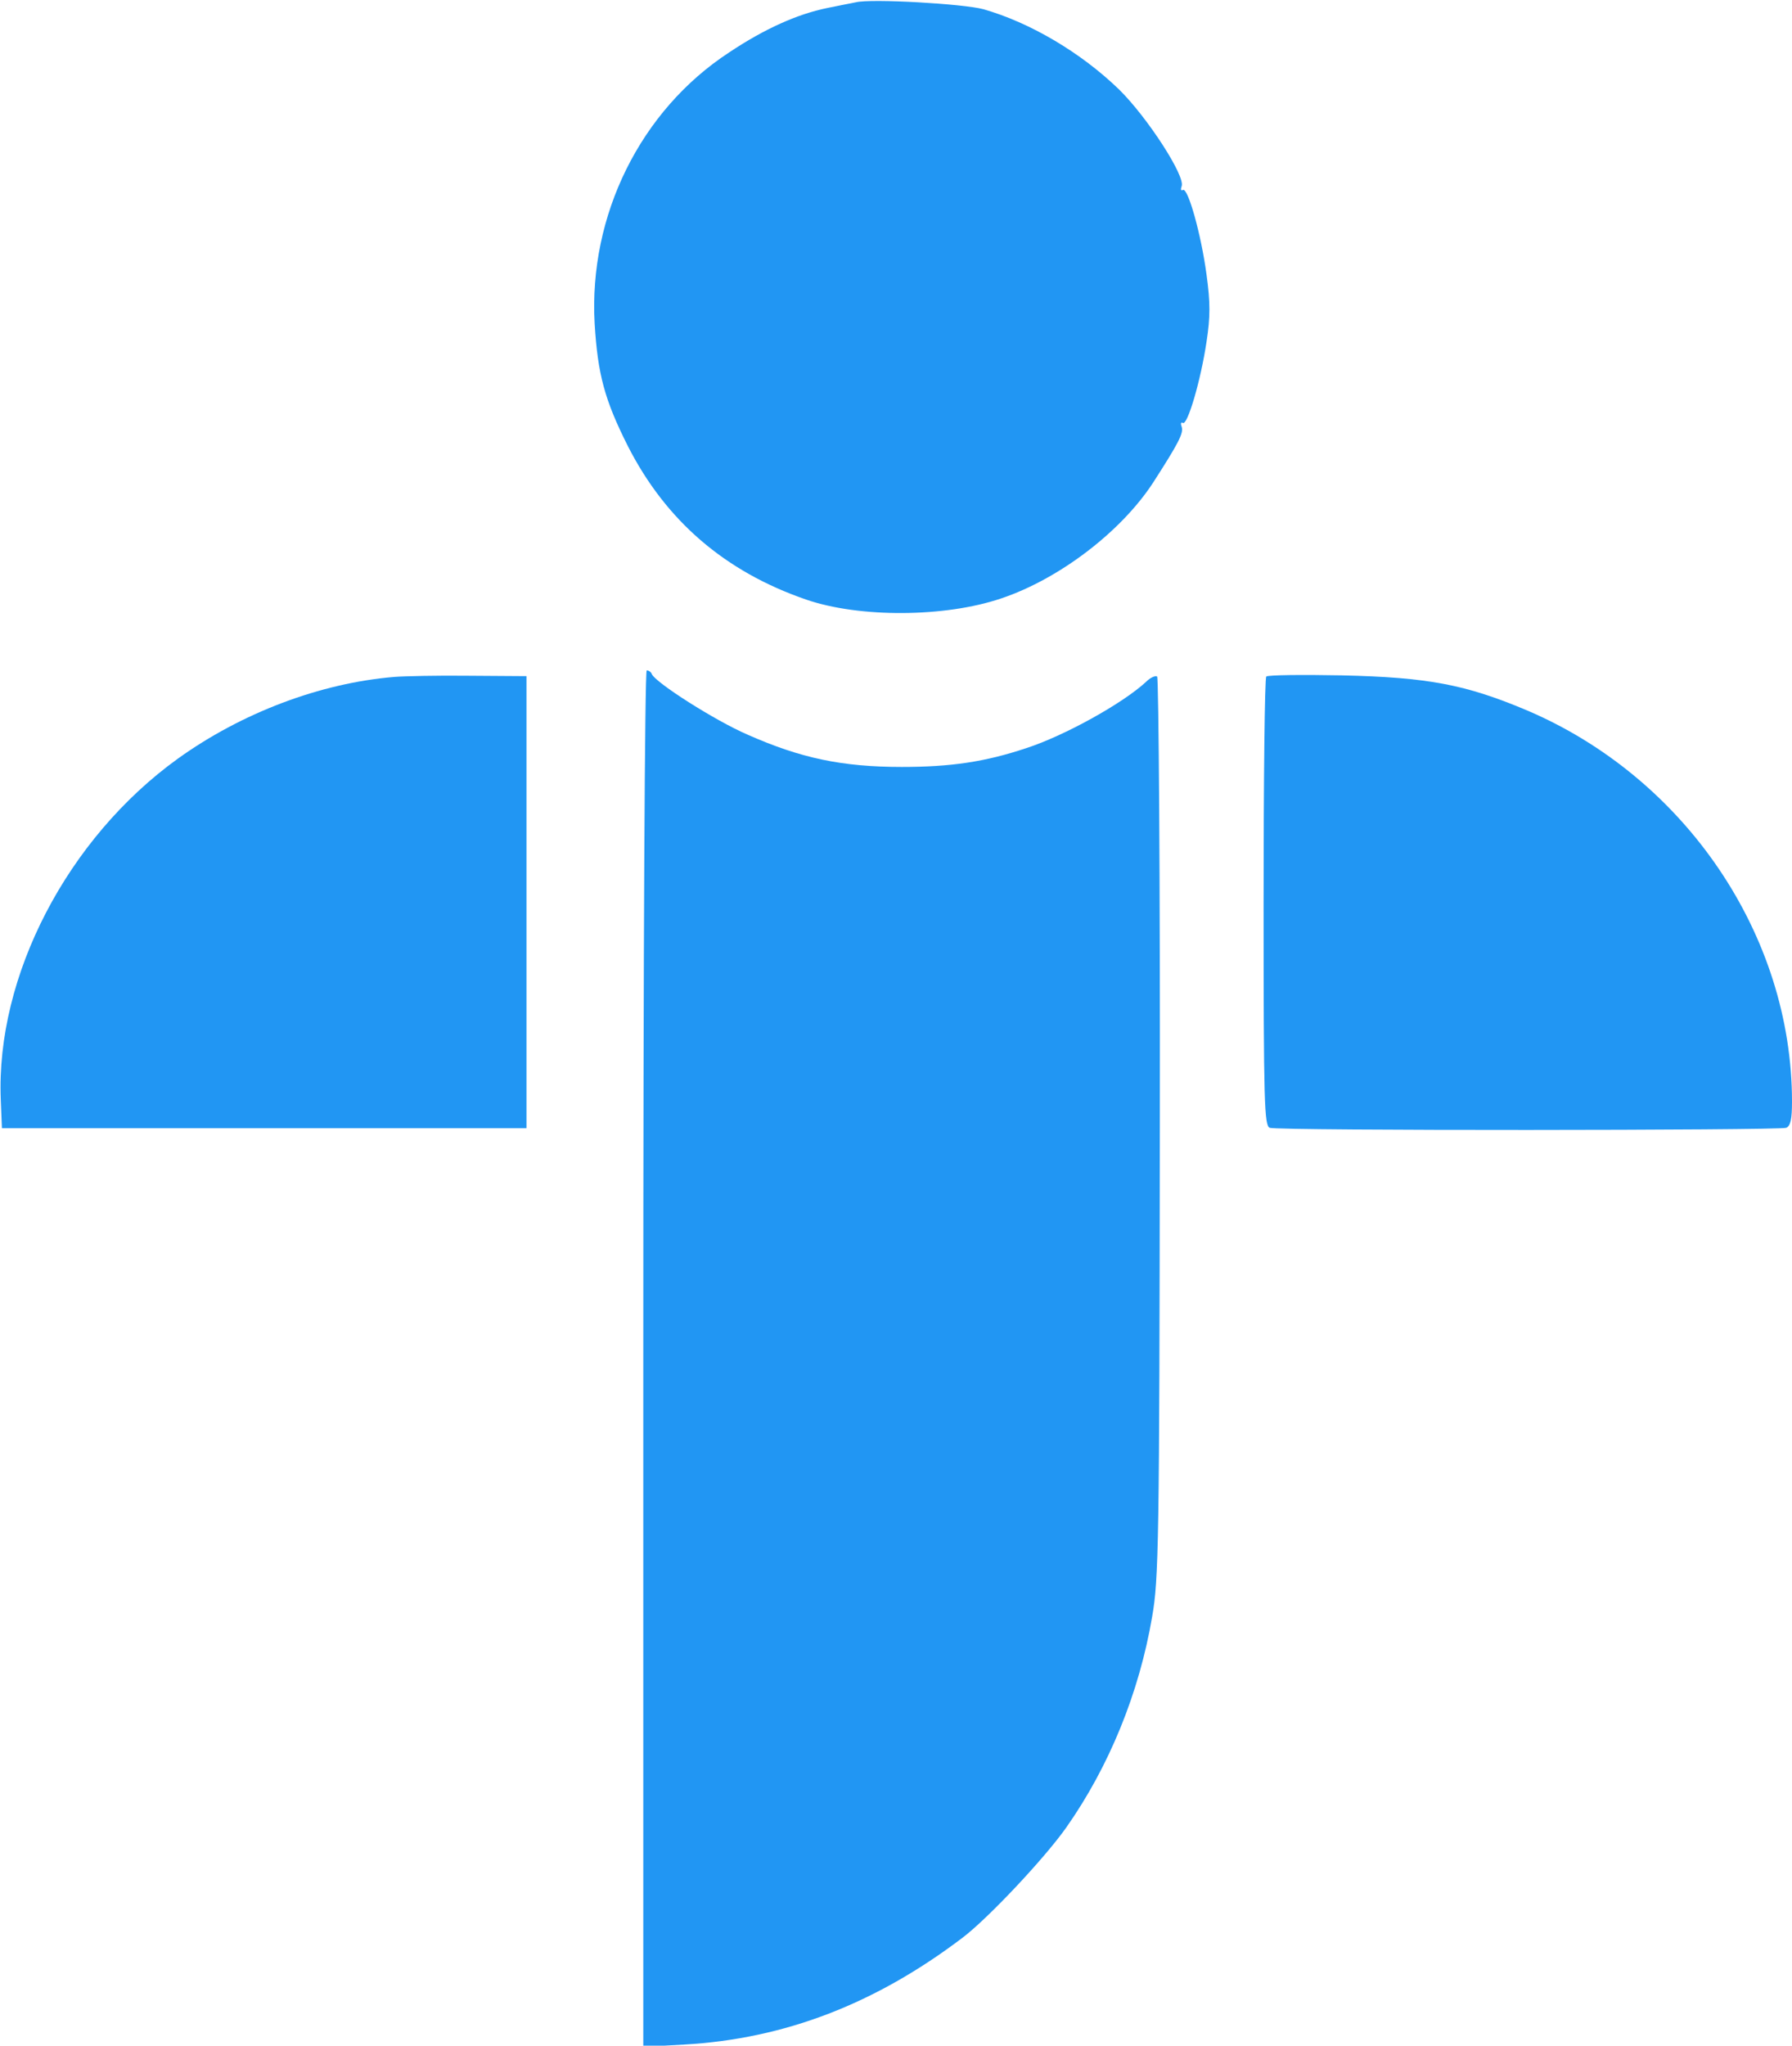 <?xml version="1.0" standalone="no"?>
<!DOCTYPE svg PUBLIC "-//W3C//DTD SVG 20010904//EN"
 "http://www.w3.org/TR/2001/REC-SVG-20010904/DTD/svg10.dtd">
<svg version="1.0" xmlns="http://www.w3.org/2000/svg"
 width="468pt" height="534pt" viewBox="0 0 468 534"
 preserveAspectRatio="xMidYMid meet">

<g transform="translate(0,534) scale(0.1,-0.1)"
fill="#2196f3" stroke="none">
<path d="M2235 5334 c-11 -2 -45 -9 -75 -15 -78 -16 -163 -54 -256 -116 -231
-151 -367 -425 -351 -708 8 -132 26 -199 87 -320 99 -194 253 -327 465 -400
139 -48 363 -47 510 3 152 51 314 175 397 303 65 101 80 129 74 145 -3 8 -2
13 3 10 12 -8 47 111 62 212 10 65 10 102 0 175 -14 105 -49 230 -62 221 -5
-3 -6 2 -3 10 10 26 -89 179 -163 252 -99 96 -232 175 -355 210 -51 14 -293
28 -333 18z"/>
<path d="M1680 1793 l0 -1796 108 6 c261 15 498 106 726 279 66 50 214 207
271 288 111 158 190 350 224 550 17 97 19 190 20 1277 1 644 -3 1174 -7 1177
-5 3 -18 -3 -28 -13 -61 -57 -215 -142 -314 -174 -108 -36 -197 -49 -325 -49
-156 0 -264 23 -402 84 -84 36 -243 137 -251 159 -2 5 -8 9 -13 9 -5 0 -9
-714 -9 -1797z"/>
<path d="M1030 3573 c-194 -16 -399 -94 -565 -213 -289 -208 -476 -568 -463
-890 l3 -75 685 0 685 0 0 590 0 590 -150 1 c-82 1 -170 -1 -195 -3z"/>
<path d="M3307 3574 c-4 -4 -7 -269 -7 -590 0 -527 2 -582 16 -588 21 -8 1328
-7 1349 0 11 5 15 22 15 68 0 435 -279 846 -693 1022 -159 67 -258 86 -482 91
-105 2 -194 1 -198 -3z"/>
</g>
</svg>
